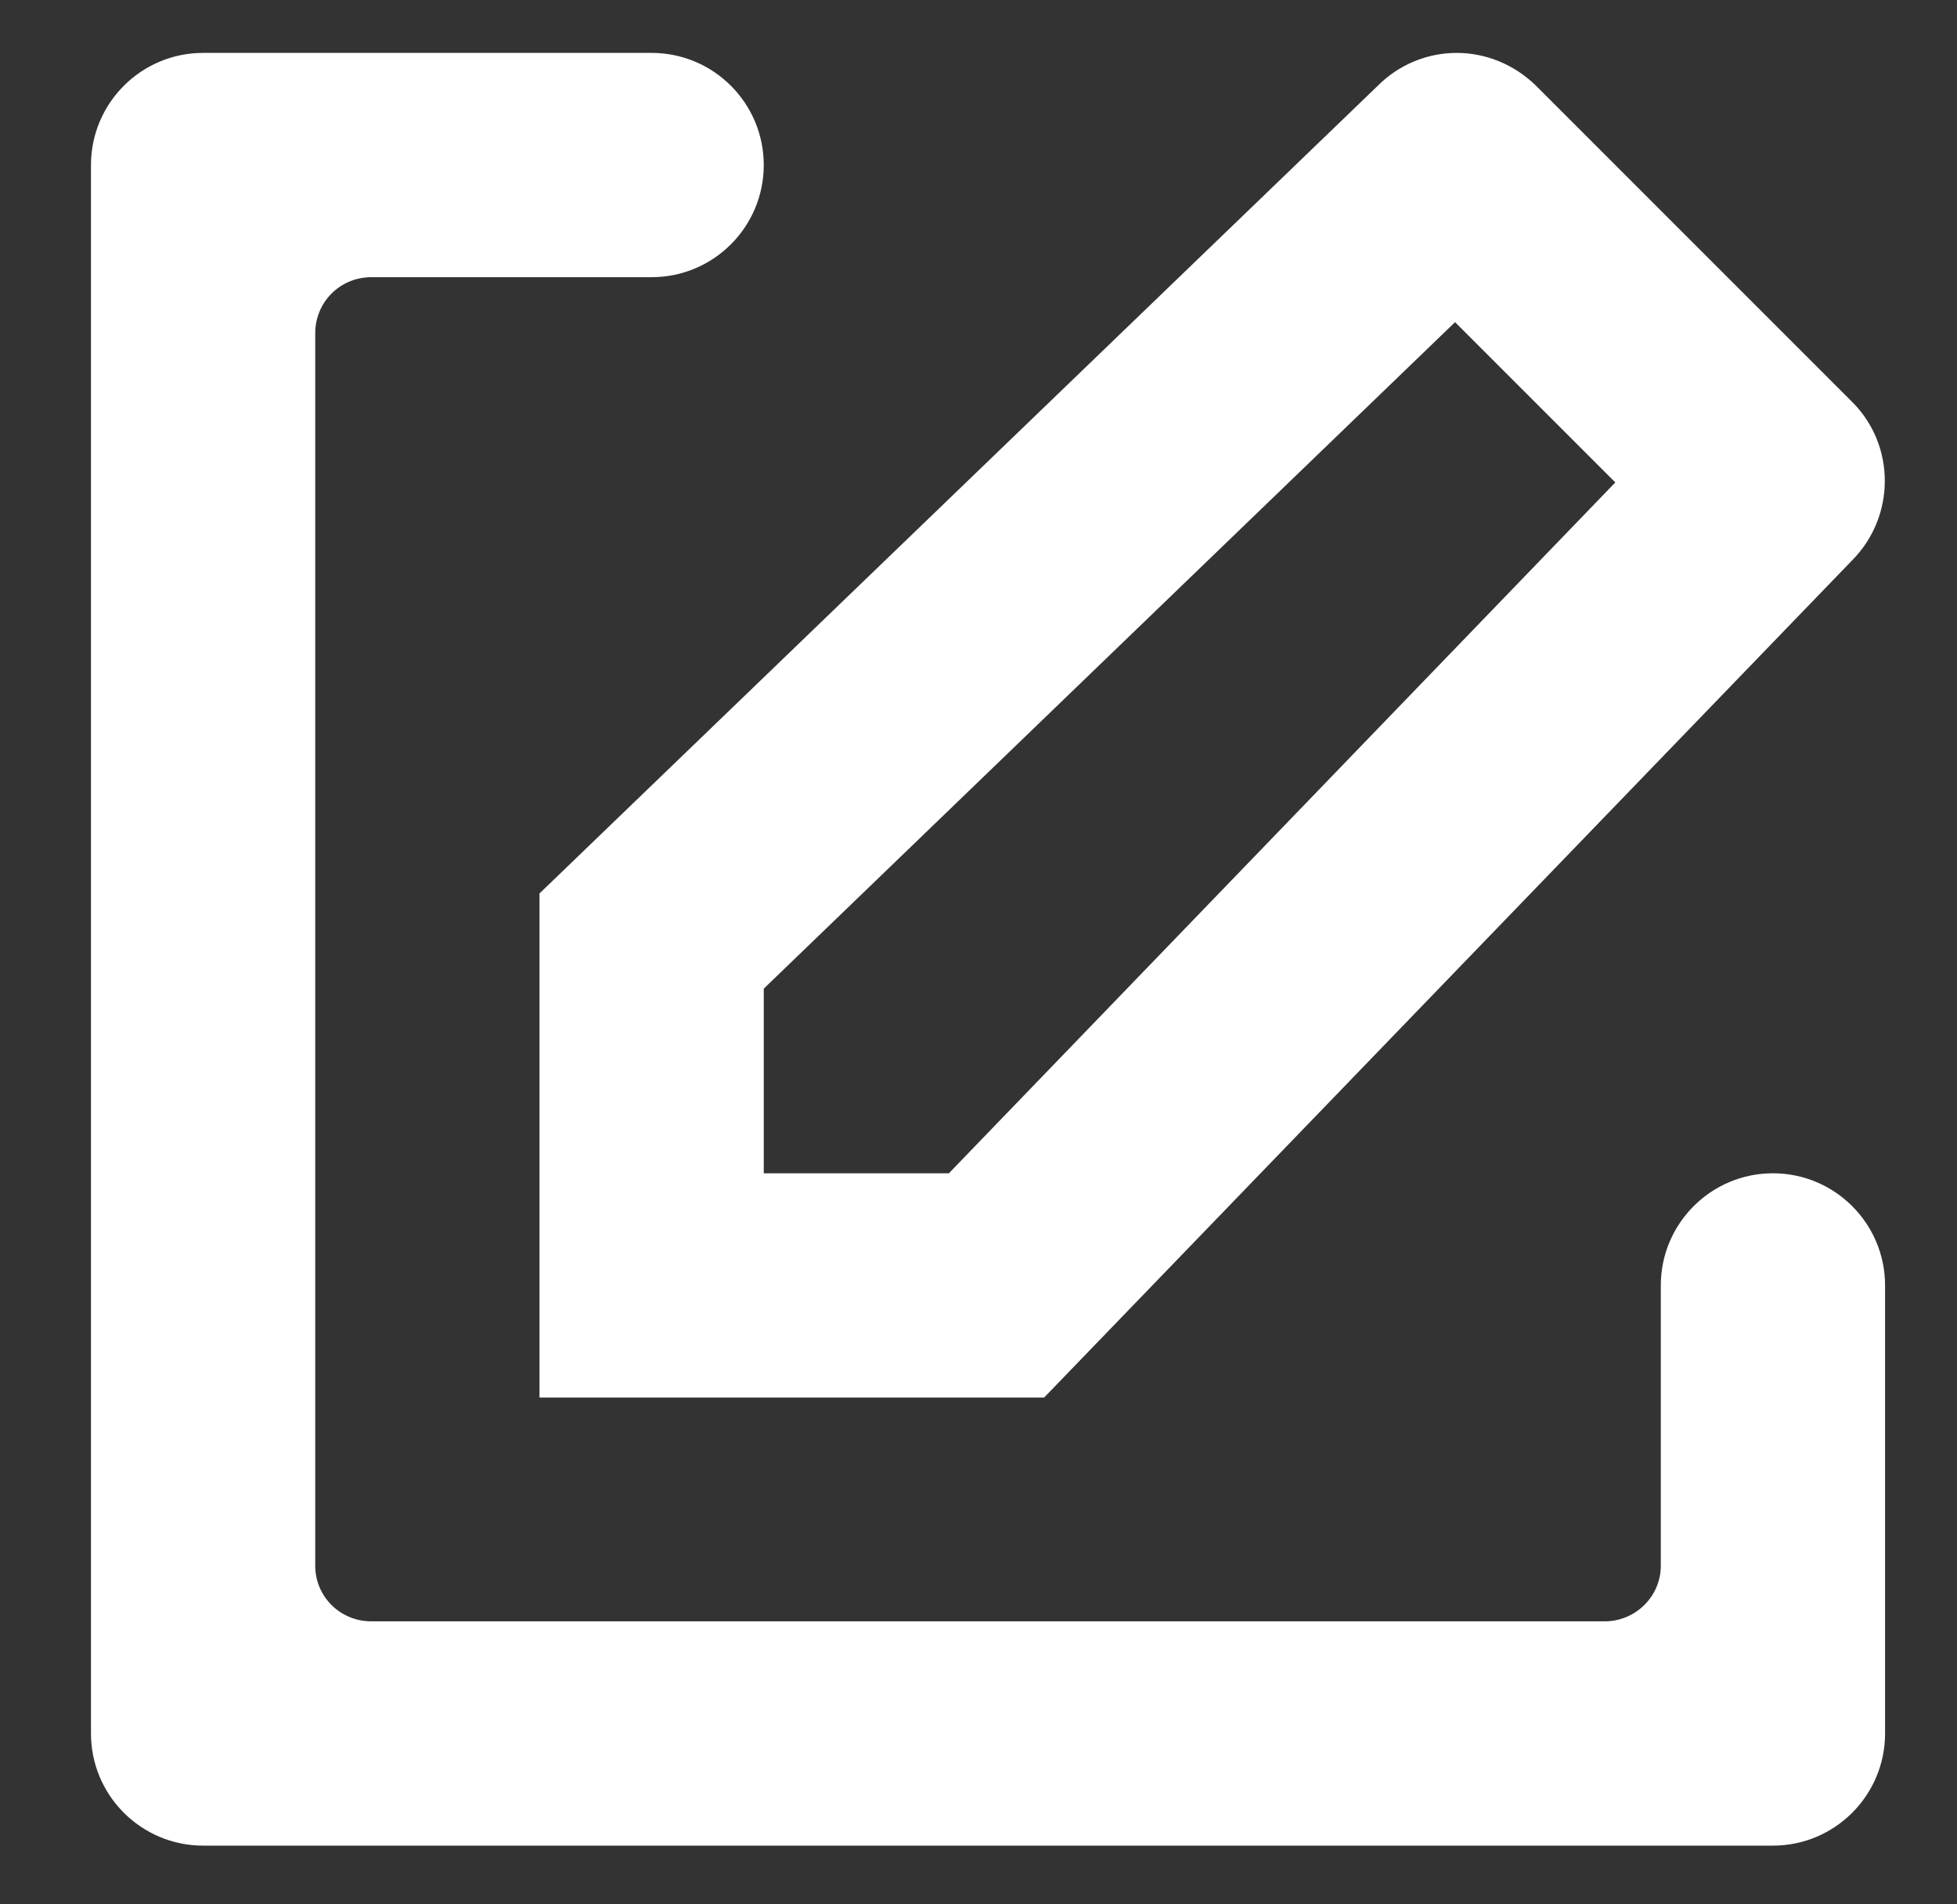 <svg version="1.2" baseProfile="tiny-ps" xmlns="http://www.w3.org/2000/svg" viewBox="0 0 37 36" width="37" height="36">
	<rect x="0" y="0" width="37" height="36" fill="#333333" stroke="none"/>
	<title>Write copy</title>
	<style>
		tspan { white-space:pre }
		.shp0 { fill: #ffffff } 
	</style>
	<path id="Write copy" class="shp0" d="M27.51 6.09L30.54 9.12L17.94 22.18L14.44 22.18L14.44 18.69L27.51 6.09M27.54 1C27 1 26.46 1.21 26.05 1.62L10.2 16.89L10.2 26.42L19.74 26.42L19.74 26.42L35.02 10.59C35.84 9.76 35.84 8.42 35.02 7.6L29.04 1.62C28.62 1.21 28.08 1 27.54 1L27.54 1ZM31.4 29.6C31.4 30.18 30.92 30.65 30.34 30.65L7.02 30.65C6.43 30.65 5.96 30.18 5.96 29.6L5.96 6.3C5.96 5.71 6.43 5.24 7.02 5.24L12.32 5.24C13.49 5.24 14.44 4.29 14.44 3.12L14.44 3.12C14.44 1.95 13.49 1 12.32 1L3.84 1C2.67 1 1.72 1.95 1.72 3.12L1.72 32.77C1.72 33.94 2.67 34.89 3.84 34.89L33.52 34.89C34.69 34.89 35.64 33.94 35.64 32.77L35.64 24.3C35.64 23.13 34.69 22.18 33.52 22.18L33.52 22.18C32.35 22.18 31.4 23.13 31.4 24.3L31.4 29.6Z" />
</svg>
